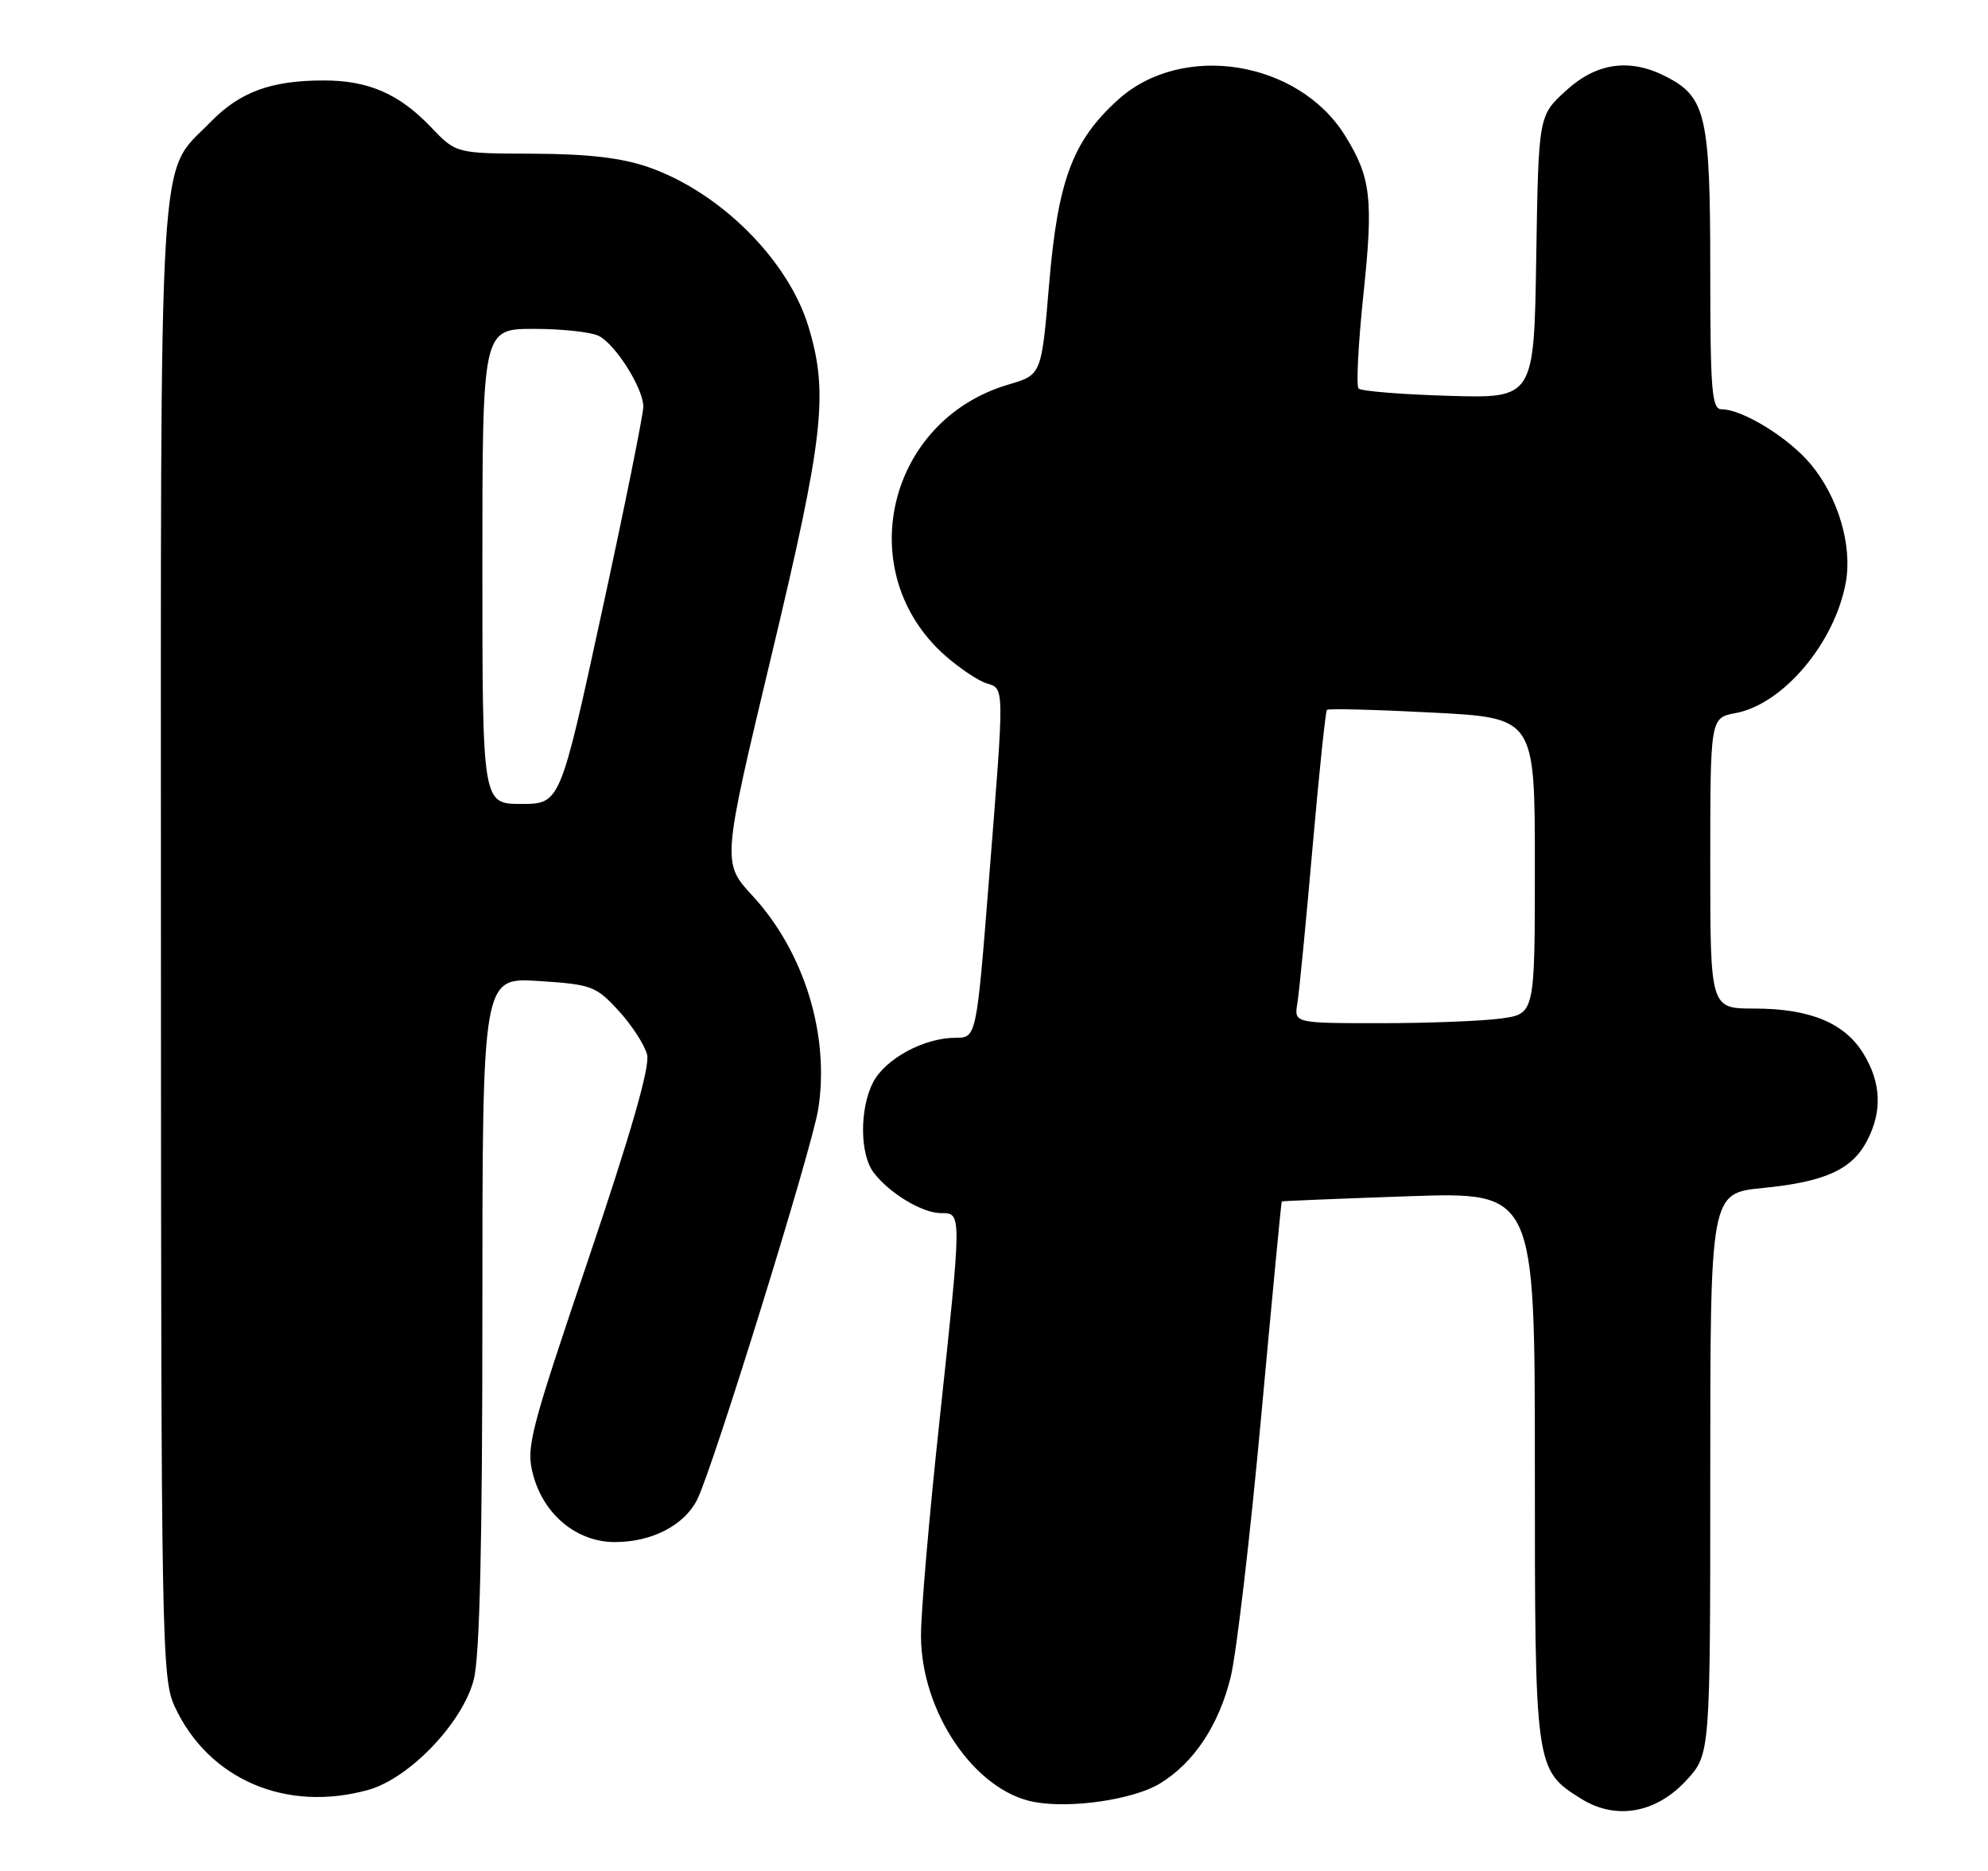 <?xml version="1.0" encoding="UTF-8" standalone="no"?>
<!DOCTYPE svg PUBLIC "-//W3C//DTD SVG 1.1//EN" "http://www.w3.org/Graphics/SVG/1.1/DTD/svg11.dtd" >
<svg xmlns="http://www.w3.org/2000/svg" xmlns:xlink="http://www.w3.org/1999/xlink" version="1.1" viewBox="0 0 272 256">
 <g >
 <path fill="currentColor"
d=" M 230.75 243.58 C 234.00 240.03 234.00 240.03 234.00 201.64 C 234.00 163.26 234.00 163.26 241.21 162.55 C 249.73 161.71 253.42 160.03 255.48 156.03 C 257.55 152.04 257.38 148.14 254.97 144.19 C 252.40 139.97 247.65 138.00 240.03 138.00 C 234.00 138.00 234.00 138.00 234.00 118.11 C 234.00 98.22 234.00 98.22 237.47 97.57 C 243.97 96.35 251.03 87.98 252.54 79.71 C 253.46 74.68 251.53 68.10 247.80 63.58 C 244.80 59.94 238.43 56.00 235.54 56.00 C 234.21 56.00 234.00 53.44 234.00 36.95 C 234.00 15.92 233.41 13.30 228.03 10.52 C 223.02 7.92 218.46 8.55 214.24 12.42 C 210.50 15.84 210.50 15.84 210.19 35.18 C 209.89 54.51 209.89 54.51 198.19 54.16 C 191.76 53.97 186.22 53.52 185.88 53.16 C 185.54 52.80 185.84 46.98 186.55 40.23 C 187.92 27.25 187.58 24.29 184.06 18.60 C 177.67 8.26 161.75 5.71 152.98 13.64 C 146.76 19.26 144.74 24.64 143.54 38.89 C 142.50 51.29 142.50 51.29 138.00 52.61 C 121.30 57.51 116.45 78.41 129.38 89.76 C 131.30 91.44 133.80 93.12 134.93 93.48 C 137.46 94.28 137.45 93.39 135.32 120.25 C 133.60 142.00 133.60 142.00 130.70 142.00 C 126.43 142.00 121.12 144.88 119.46 148.09 C 117.60 151.67 117.63 157.93 119.52 160.42 C 121.66 163.26 126.18 165.99 128.75 165.99 C 131.62 166.00 131.62 165.69 128.50 194.81 C 127.12 207.63 126.00 220.68 126.01 223.81 C 126.03 234.26 133.36 245.04 141.49 246.56 C 146.48 247.50 155.08 246.24 158.70 244.04 C 163.35 241.21 166.78 236.04 168.39 229.44 C 169.18 226.17 171.05 210.22 172.54 194.00 C 174.03 177.78 175.30 164.45 175.37 164.39 C 175.44 164.33 183.26 164.01 192.75 163.68 C 210.00 163.09 210.00 163.09 210.00 200.60 C 210.00 242.00 210.02 242.16 216.30 246.10 C 221.06 249.09 226.58 248.12 230.75 243.58 Z  M 50.38 244.91 C 56.03 243.34 63.34 235.68 64.83 229.78 C 65.64 226.55 66.00 211.10 66.00 179.43 C 66.00 133.74 66.00 133.74 73.68 134.23 C 80.95 134.70 81.53 134.91 84.65 138.31 C 86.46 140.29 88.21 142.99 88.54 144.32 C 88.95 145.94 86.32 155.08 80.51 172.27 C 72.42 196.20 71.94 198.06 72.95 201.83 C 74.42 207.29 78.94 211.00 84.13 211.00 C 89.16 211.00 93.57 208.74 95.37 205.23 C 97.47 201.14 111.08 157.24 111.95 151.77 C 113.55 141.65 110.04 130.26 102.98 122.59 C 98.78 118.04 98.78 118.04 105.53 89.79 C 112.71 59.76 113.38 53.84 110.62 44.71 C 107.85 35.56 98.50 26.25 88.66 22.85 C 85.01 21.59 80.41 21.06 72.95 21.03 C 62.39 21.00 62.39 21.00 58.95 17.38 C 54.62 12.84 50.39 11.00 44.28 11.01 C 37.06 11.01 32.81 12.58 28.76 16.74 C 21.56 24.14 22.00 16.79 22.02 128.72 C 22.04 224.68 22.13 229.69 23.90 233.50 C 28.51 243.46 39.12 248.04 50.38 244.91 Z  M 177.51 137.25 C 177.76 135.74 178.69 126.17 179.58 116.00 C 180.47 105.83 181.36 97.34 181.55 97.13 C 181.74 96.93 188.22 97.10 195.95 97.50 C 210.00 98.22 210.00 98.22 210.00 118.48 C 210.00 138.73 210.00 138.73 205.36 139.36 C 202.81 139.71 195.39 140.00 188.89 140.00 C 177.05 140.00 177.05 140.00 177.51 137.25 Z  M 66.00 77.50 C 66.00 45.00 66.00 45.00 73.07 45.00 C 76.95 45.00 80.96 45.44 81.98 45.99 C 84.29 47.23 87.99 53.12 88.02 55.62 C 88.03 56.65 85.48 69.31 82.34 83.75 C 76.64 110.00 76.64 110.00 71.32 110.00 C 66.00 110.00 66.00 110.00 66.00 77.50 Z "/>
</g>
</svg>
